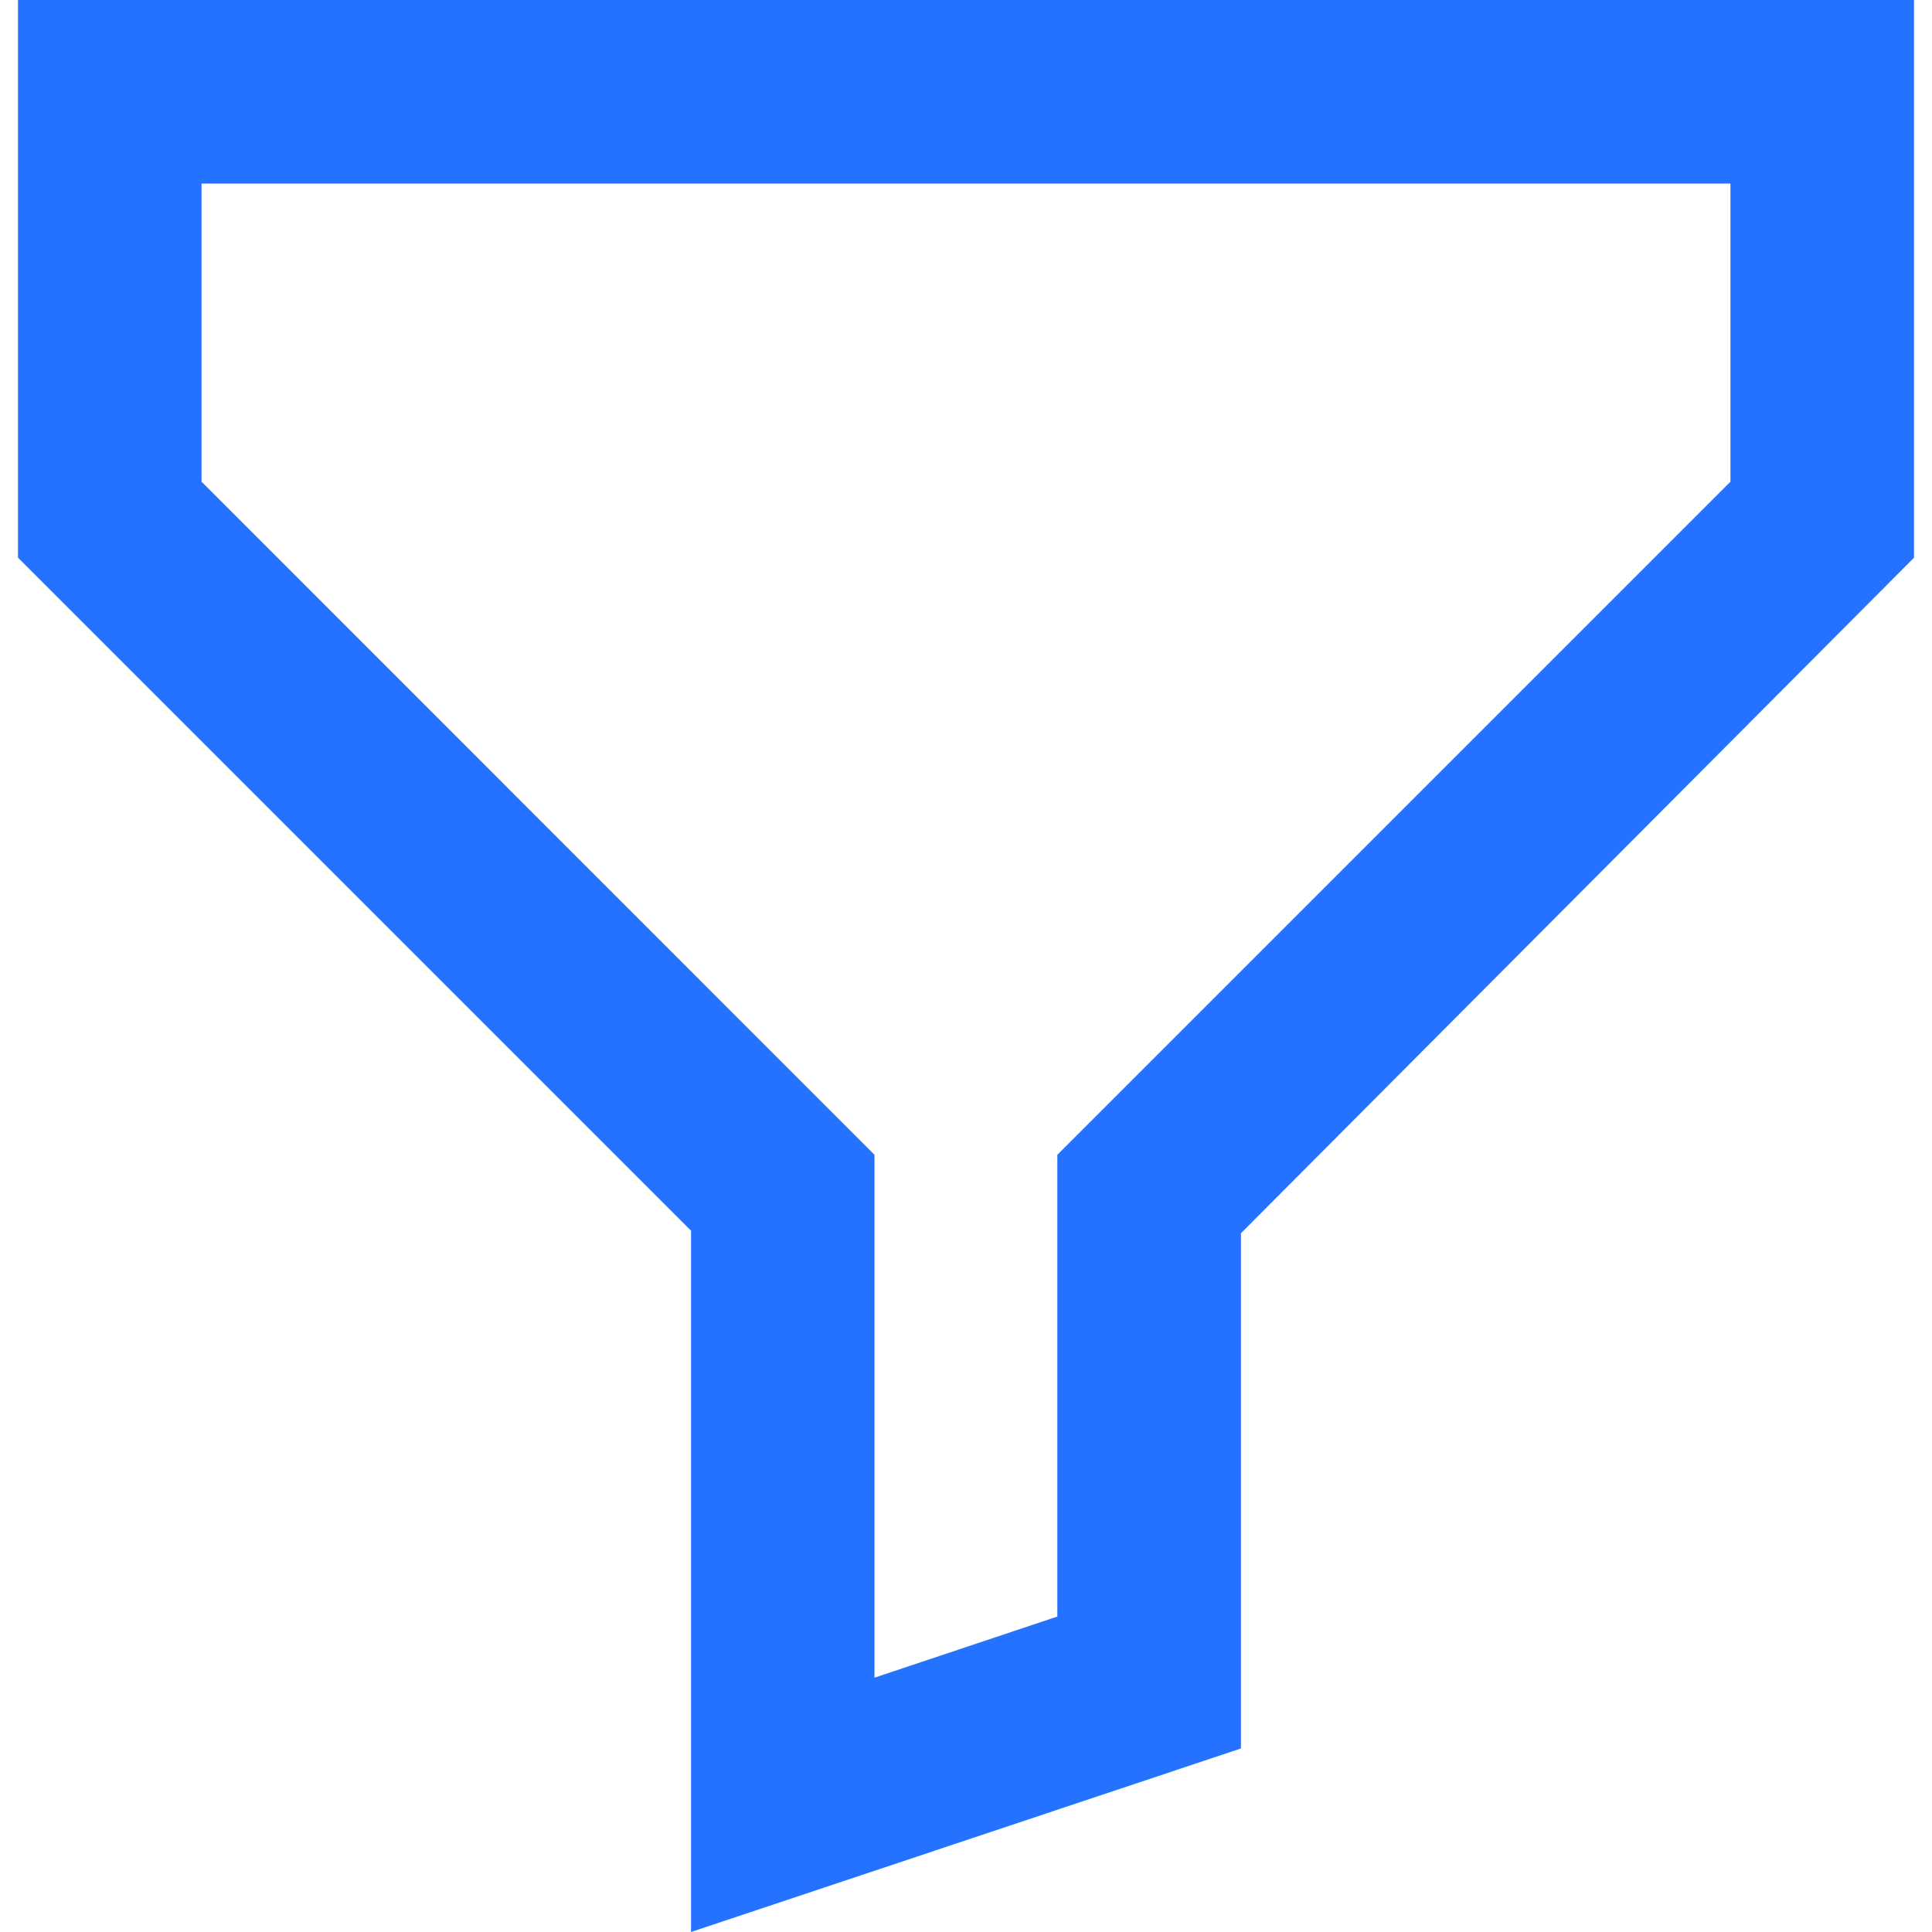 <svg xmlns="http://www.w3.org/2000/svg" width="22" height="22" viewBox="0 0 22 22">
    <path fill="#2472FF" fill-rule="evenodd" d="M.205 0v6.35l7.664 7.664V22l6.262-2.09v-5.867l7.664-7.692V0H.205zm19.5 5.485L12.04 13.15v5.258l-2.082.696V13.15L2.295 5.485V2.09h17.41v3.395z"/>
</svg>
